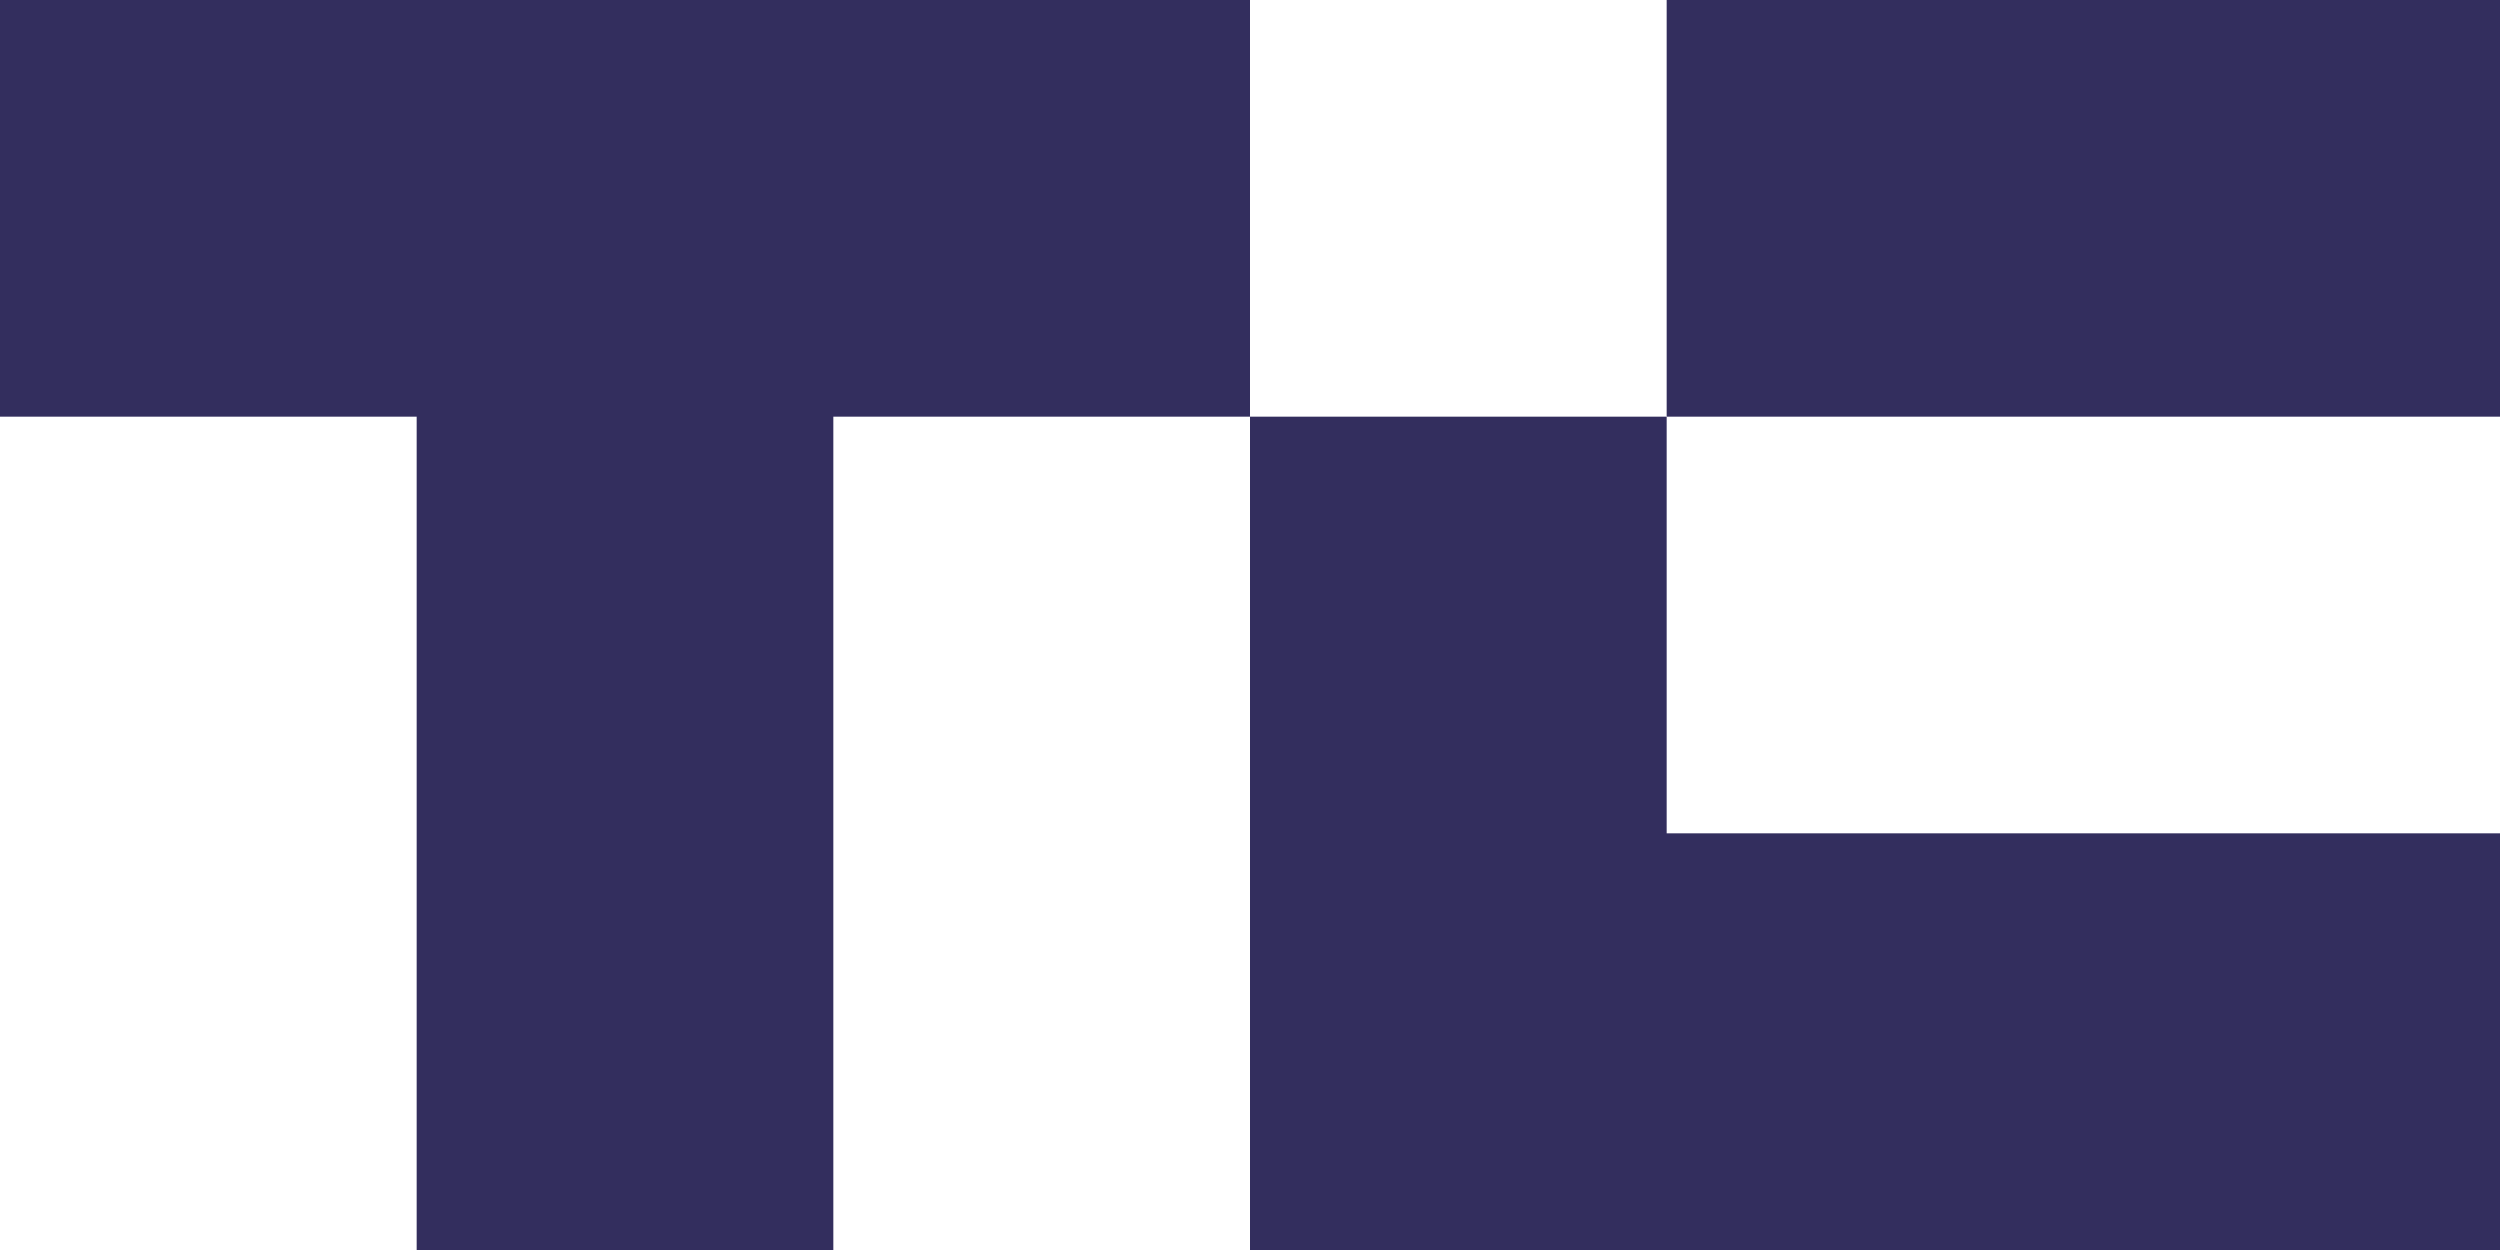 <?xml version="1.0" encoding="UTF-8"?>
<svg width="90px" height="45px" viewBox="0 0 90 45" version="1.1" xmlns="http://www.w3.org/2000/svg" xmlns:xlink="http://www.w3.org/1999/xlink">
    <!-- Generator: Sketch 55.2 (78181) - https://sketchapp.com -->
    <title>TechCrunch_logo</title>
    <desc>Created with Sketch.</desc>
    <g id="Page-1" stroke="none" stroke-width="1" fill="none" fill-rule="evenodd">
        <g id="07.-Customers" transform="translate(-204, -3015)" fill="#332E5E" fill-rule="nonzero">
            <g id="TechCrunch_logo" transform="translate(204, 3015)">
                <polygon id="Path" points="45 0 45 15 30 15 30 45 15 45 15 15 0 15 0 0"></polygon>
                <rect id="Rectangle" x="60" y="0" width="30" height="15"></rect>
                <polygon id="Path" points="90 30 90 45 45 45 45 15 60 15 60 30"></polygon>
            </g>
        </g>
    </g>
</svg>